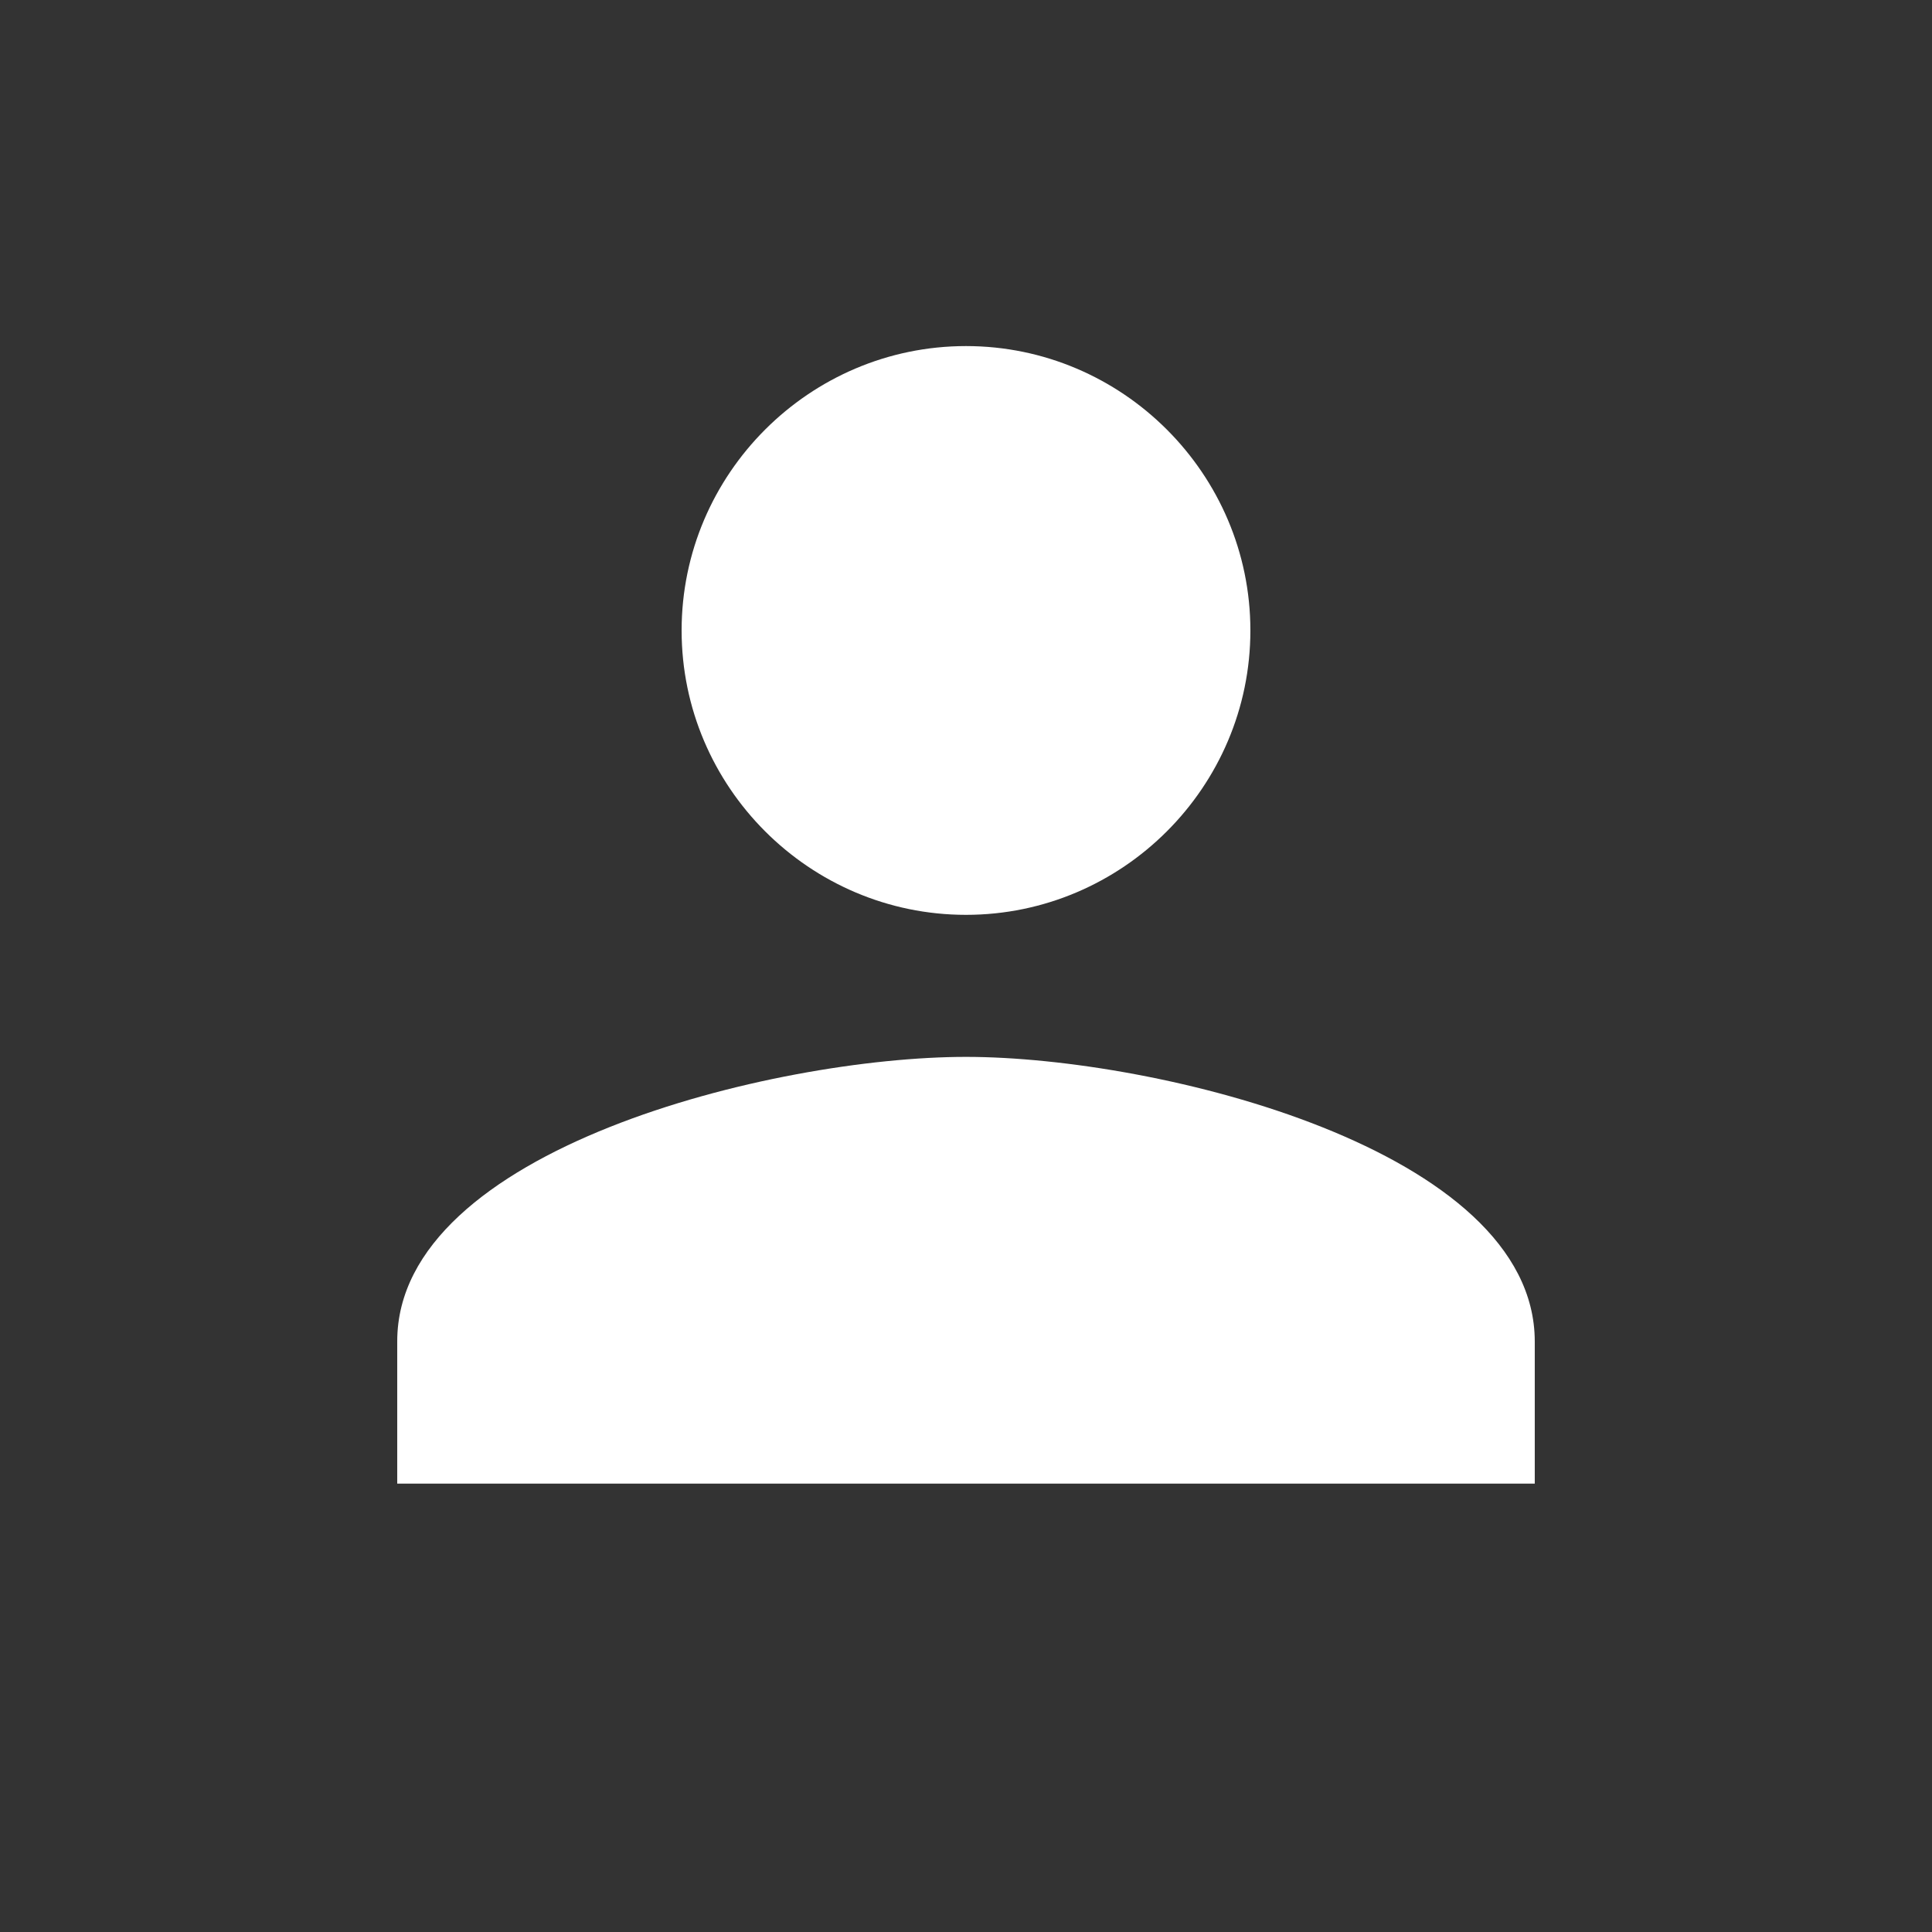 <?xml version="1.0" encoding="utf-8"?>
<!-- Generator: Adobe Illustrator 24.0.1, SVG Export Plug-In . SVG Version: 6.00 Build 0)  -->
<svg version="1.1" id="Capa_1" xmlns="http://www.w3.org/2000/svg" xmlns:xlink="http://www.w3.org/1999/xlink" x="0px" y="0px"
	 viewBox="0 0 642 642" style="enable-background:new 0 0 642 642;" xml:space="preserve">
<rect x="0" y="0" width="642" height="642" fill="#333333" stroke="none"/>
<style type="text/css">
	.st0{fill:#FFFFFF;}
</style>
<g>
	<g id="person">
		<path class="st0" d="M321,304c52,0,94.5-42.5,94.5-94.5S373,115,321,115s-94.5,42.5-94.5,94.5S269,304,321,304z M321,351.2
			c-63.8,0-189,30.7-189,94.5V493h378v-47.2C510,382,384.8,351.2,321,351.2z"/>
	</g>
</g>
</svg>
